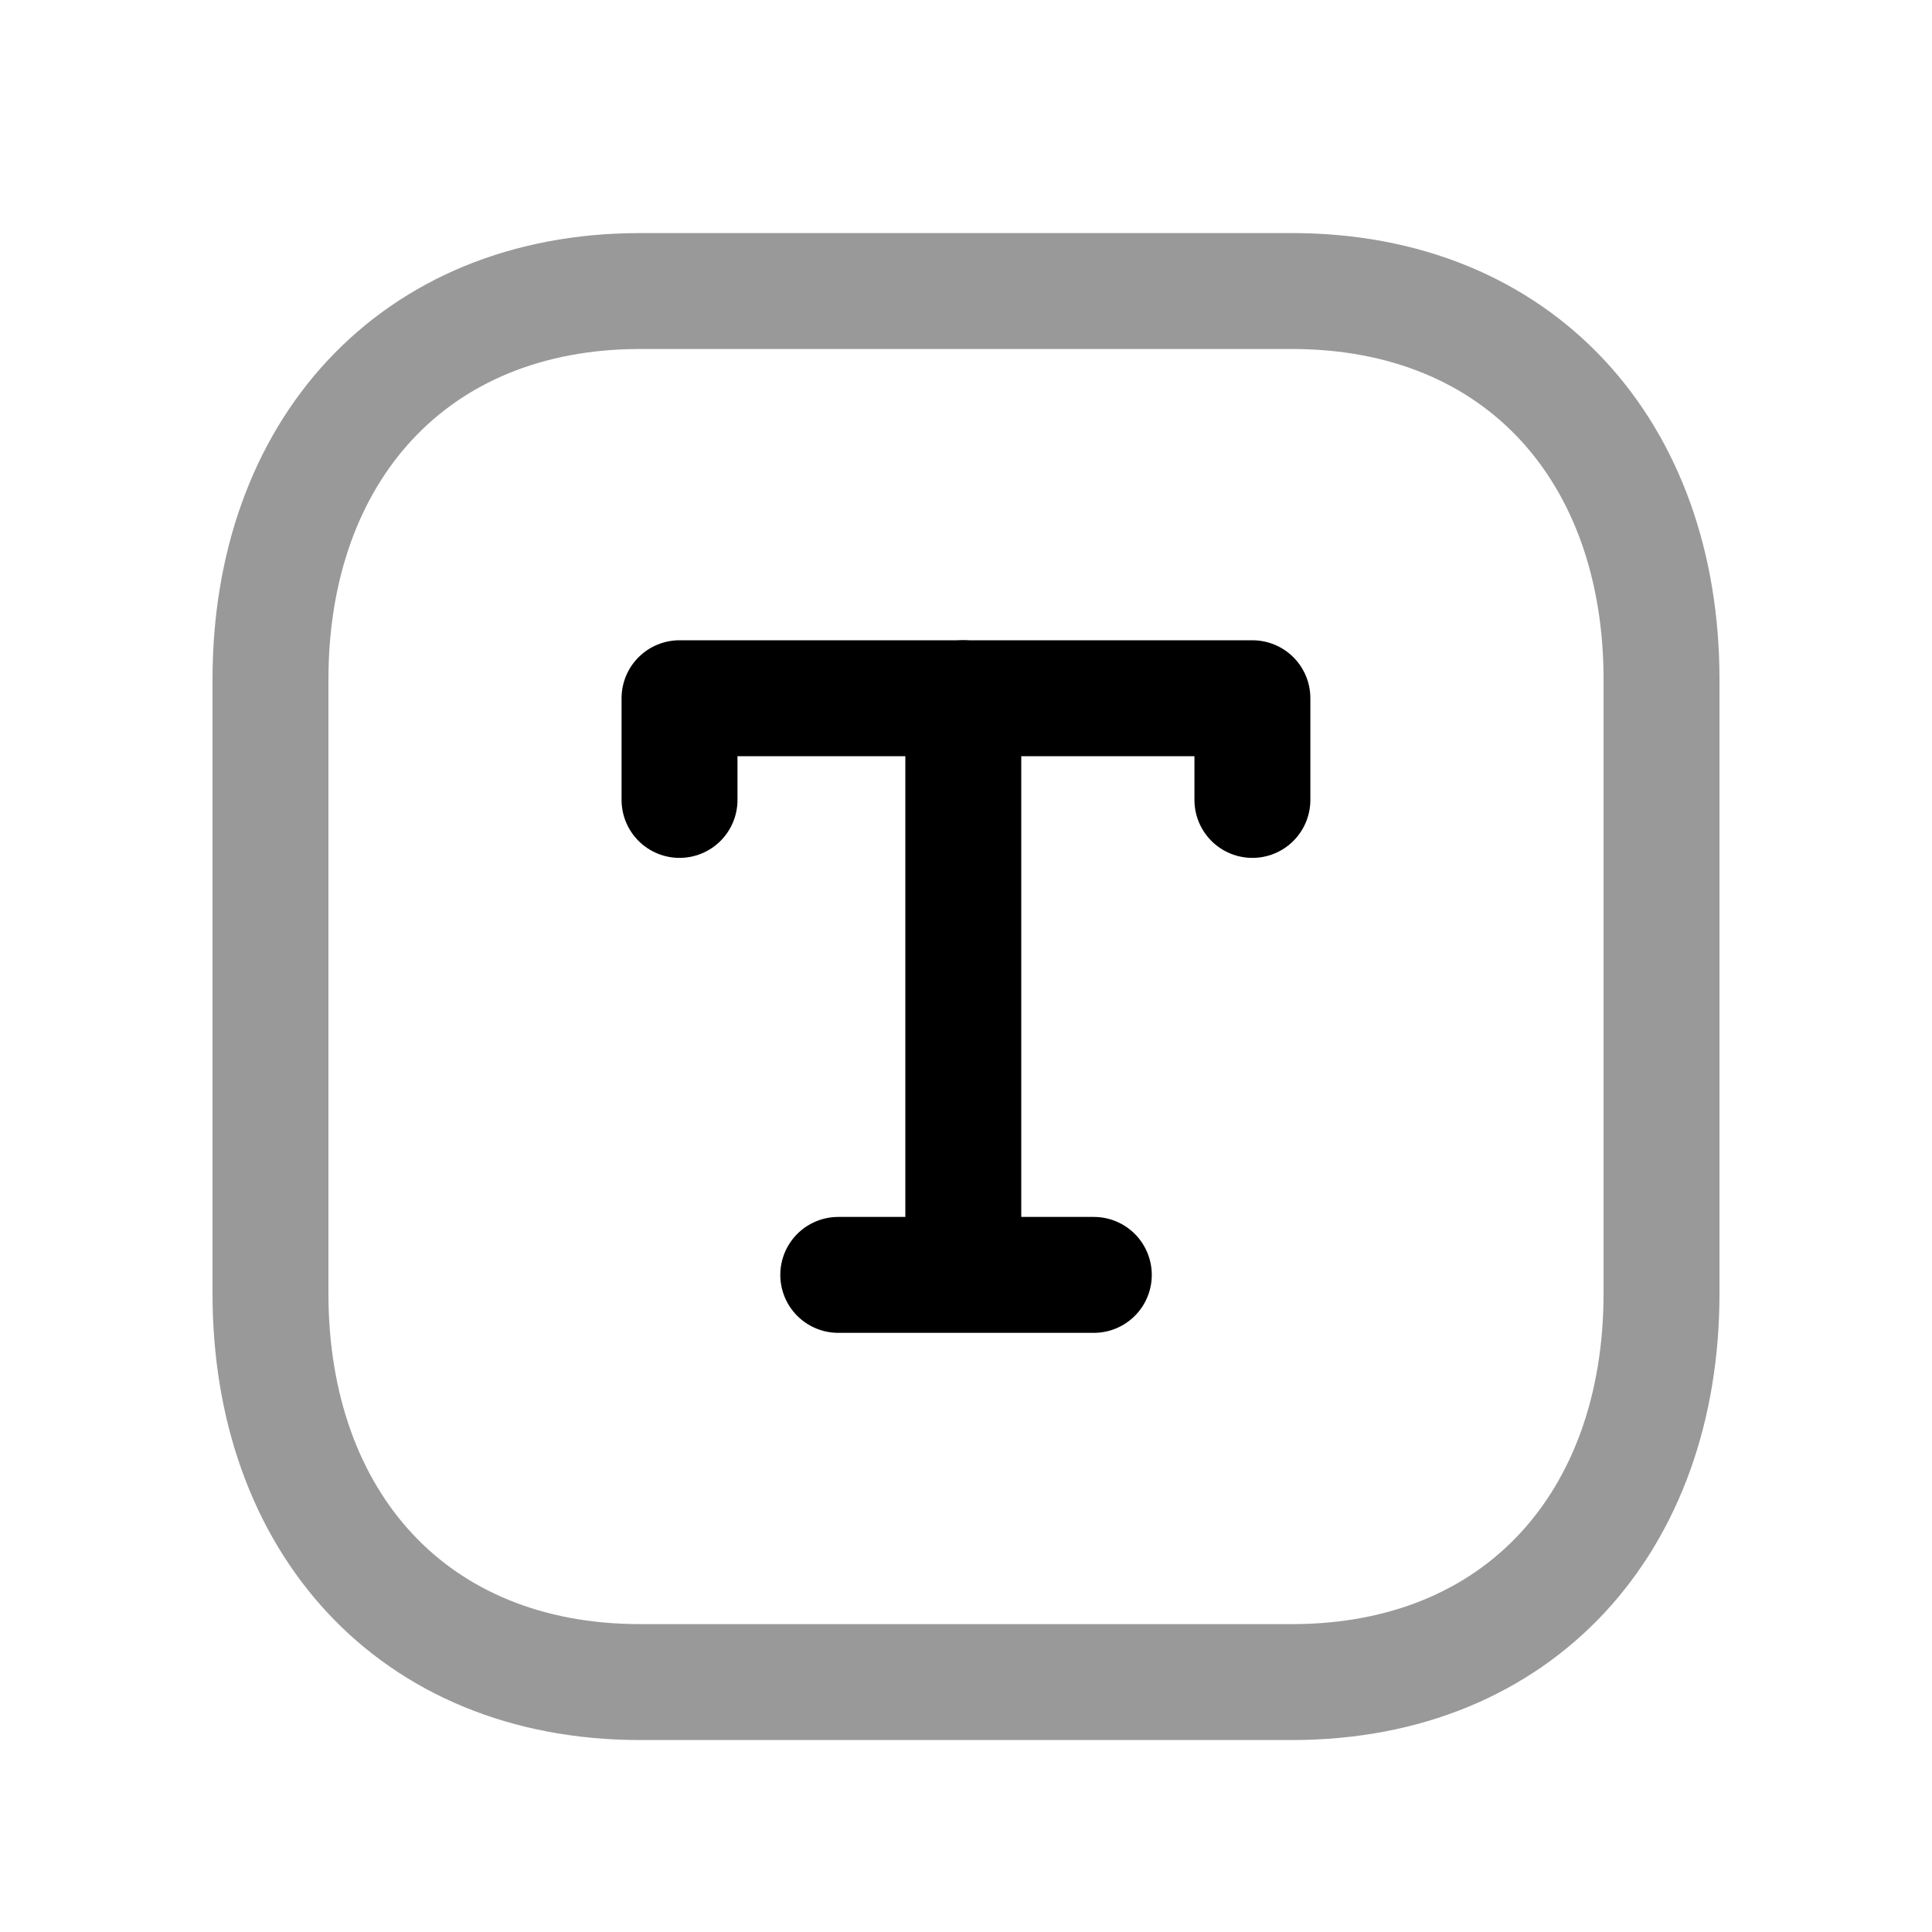 <svg width="25" height="25" viewBox="0 0 25 25" fill="none" xmlns="http://www.w3.org/2000/svg">
<path opacity="0.4" d="M8.283 3.766H16.718C19.666 3.766 21.5 5.846 21.5 8.792V16.739C21.5 19.684 19.666 21.766 16.717 21.766H8.283C5.335 21.766 3.5 19.684 3.5 16.739V8.792C3.5 5.846 5.344 3.766 8.283 3.766Z" stroke="black" stroke-width="1.5" stroke-linecap="round" stroke-linejoin="round"/>
<path d="M8.793 10.351V9.035H16.206V10.351" stroke="black" stroke-width="1.5" stroke-linecap="round" stroke-linejoin="round"/>
<path d="M12.465 9.035V16.497M10.847 16.497H14.154" stroke="black" stroke-width="1.5" stroke-linecap="round" stroke-linejoin="round"/>
</svg>